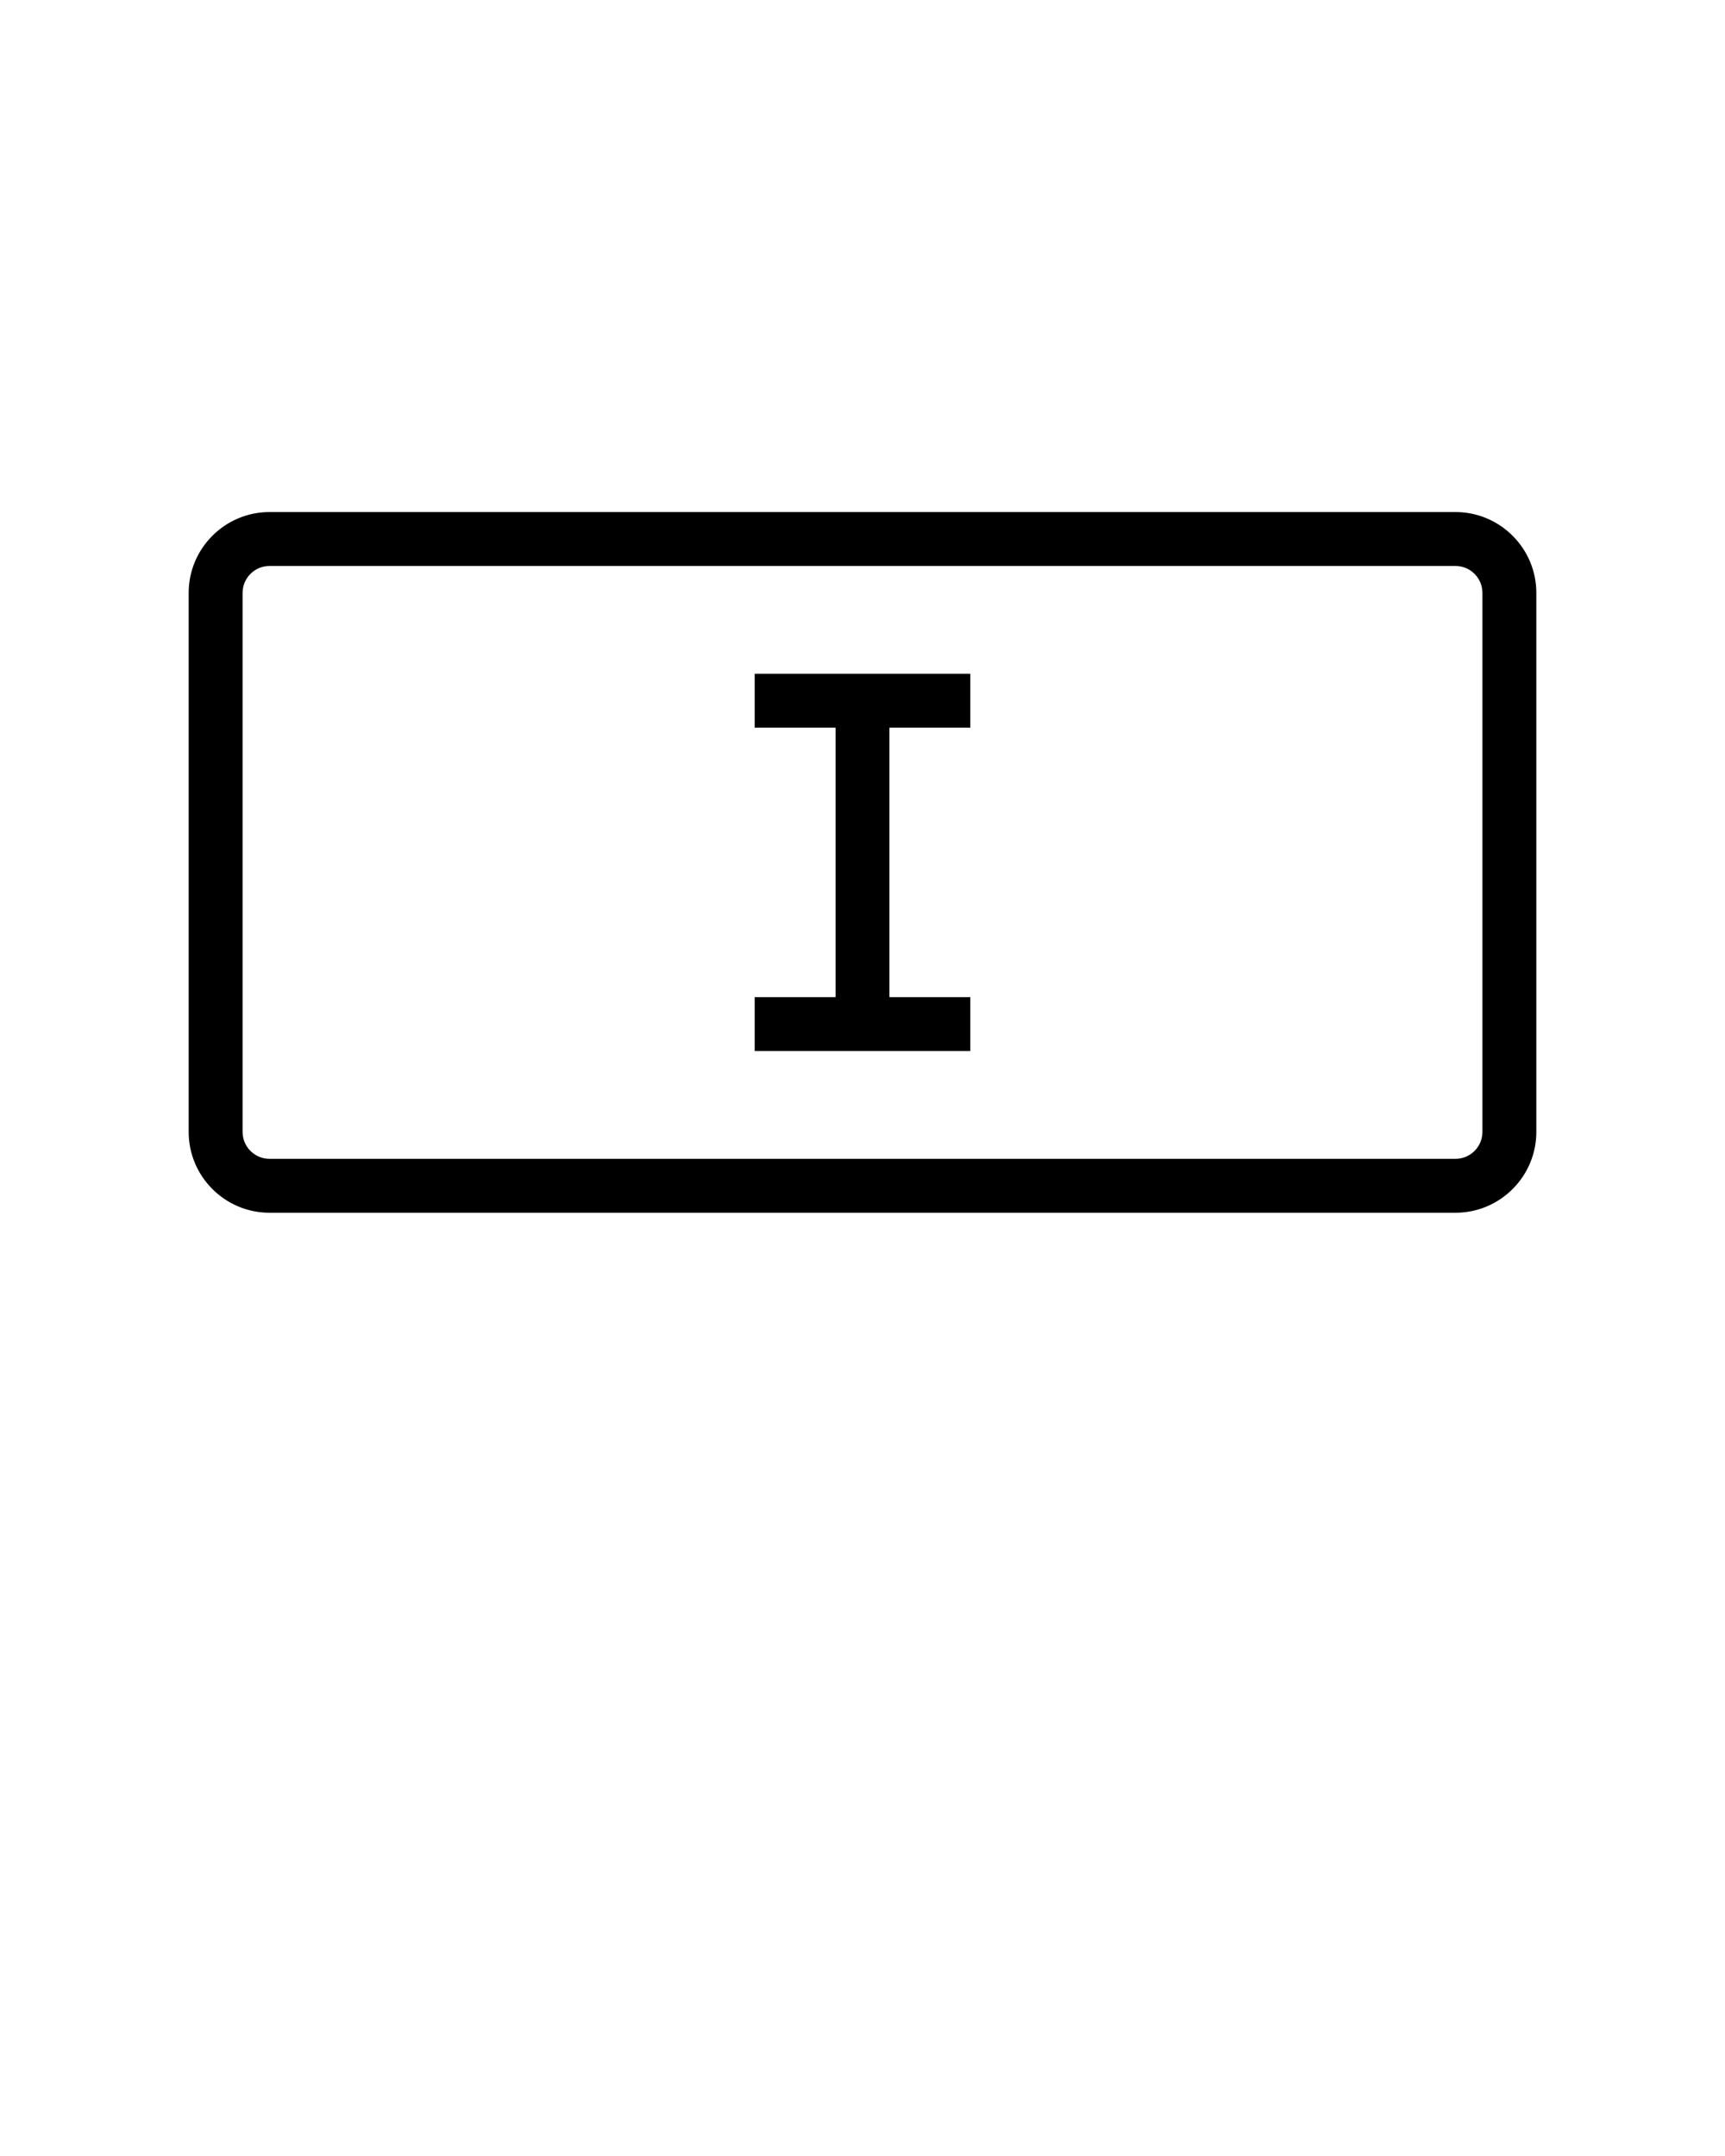 <svg xmlns="http://www.w3.org/2000/svg" xmlns:xlink="http://www.w3.org/1999/xlink" version="1.1" x="0px" y="0px" viewBox="0 0 512 640" enable-background="new 0 0 512 512" xml:space="preserve"><g><path d="M432,360H80c-13.234,0-24-10.766-24-24V176c0-13.234,10.766-24,24-24h352c13.234,0,24,10.766,24,24v160   C456,349.234,445.234,360,432,360z M80,168c-4.411,0-8,3.589-8,8v160c0,4.411,3.589,8,8,8h352c4.411,0,8-3.589,8-8V176   c0-4.411-3.589-8-8-8H80z"/></g><g><g><rect x="224" y="200" width="64" height="16"/></g><g><rect x="224" y="296" width="64" height="16"/></g><g><rect x="248" y="208" width="16" height="96"/></g></g></svg>